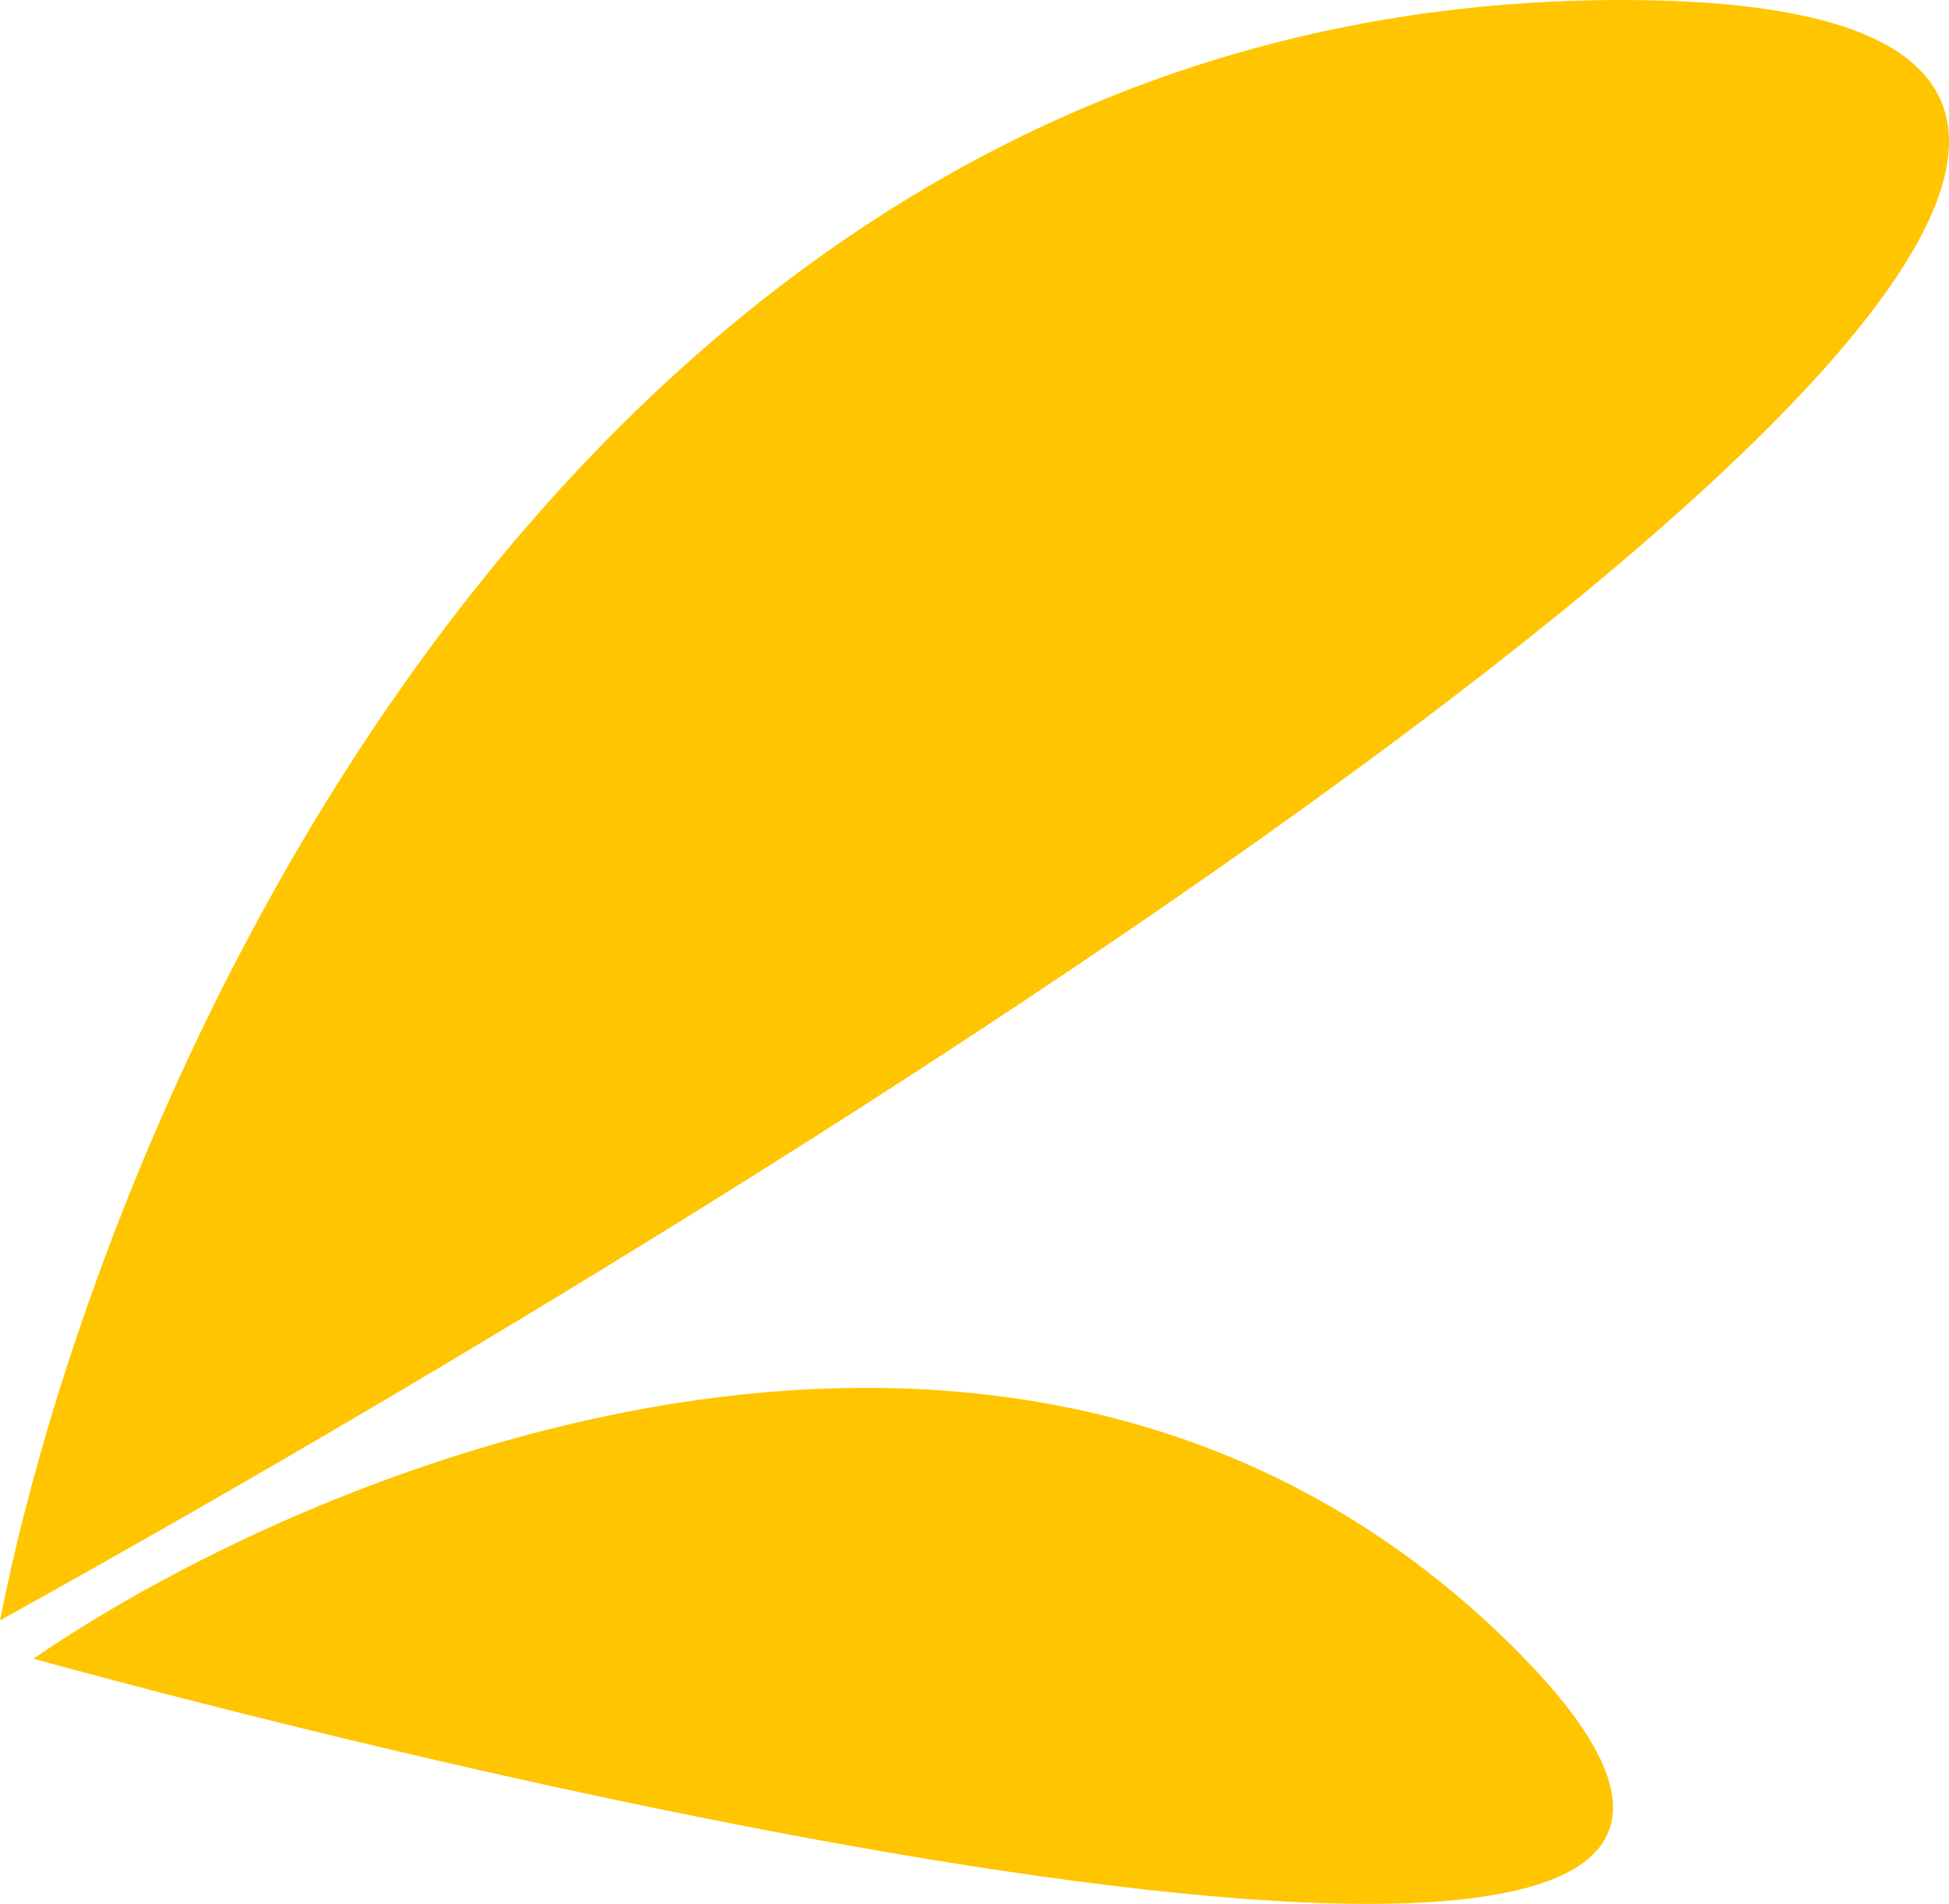 <svg width="43" height="42" viewBox="0 0 43 42" fill="none" xmlns="http://www.w3.org/2000/svg">
<path d="M0 35.746C2.356 23.831 12.809 0 35.776 0C58.743 0 21.495 23.831 0 35.746Z" fill="#FFC501"/>
<path d="M0.736 36.592C7.175 32.169 22.692 25.901 33.254 36.206C43.815 46.511 15.976 40.757 0.736 36.592Z" fill="#FFC501"/>
</svg>
